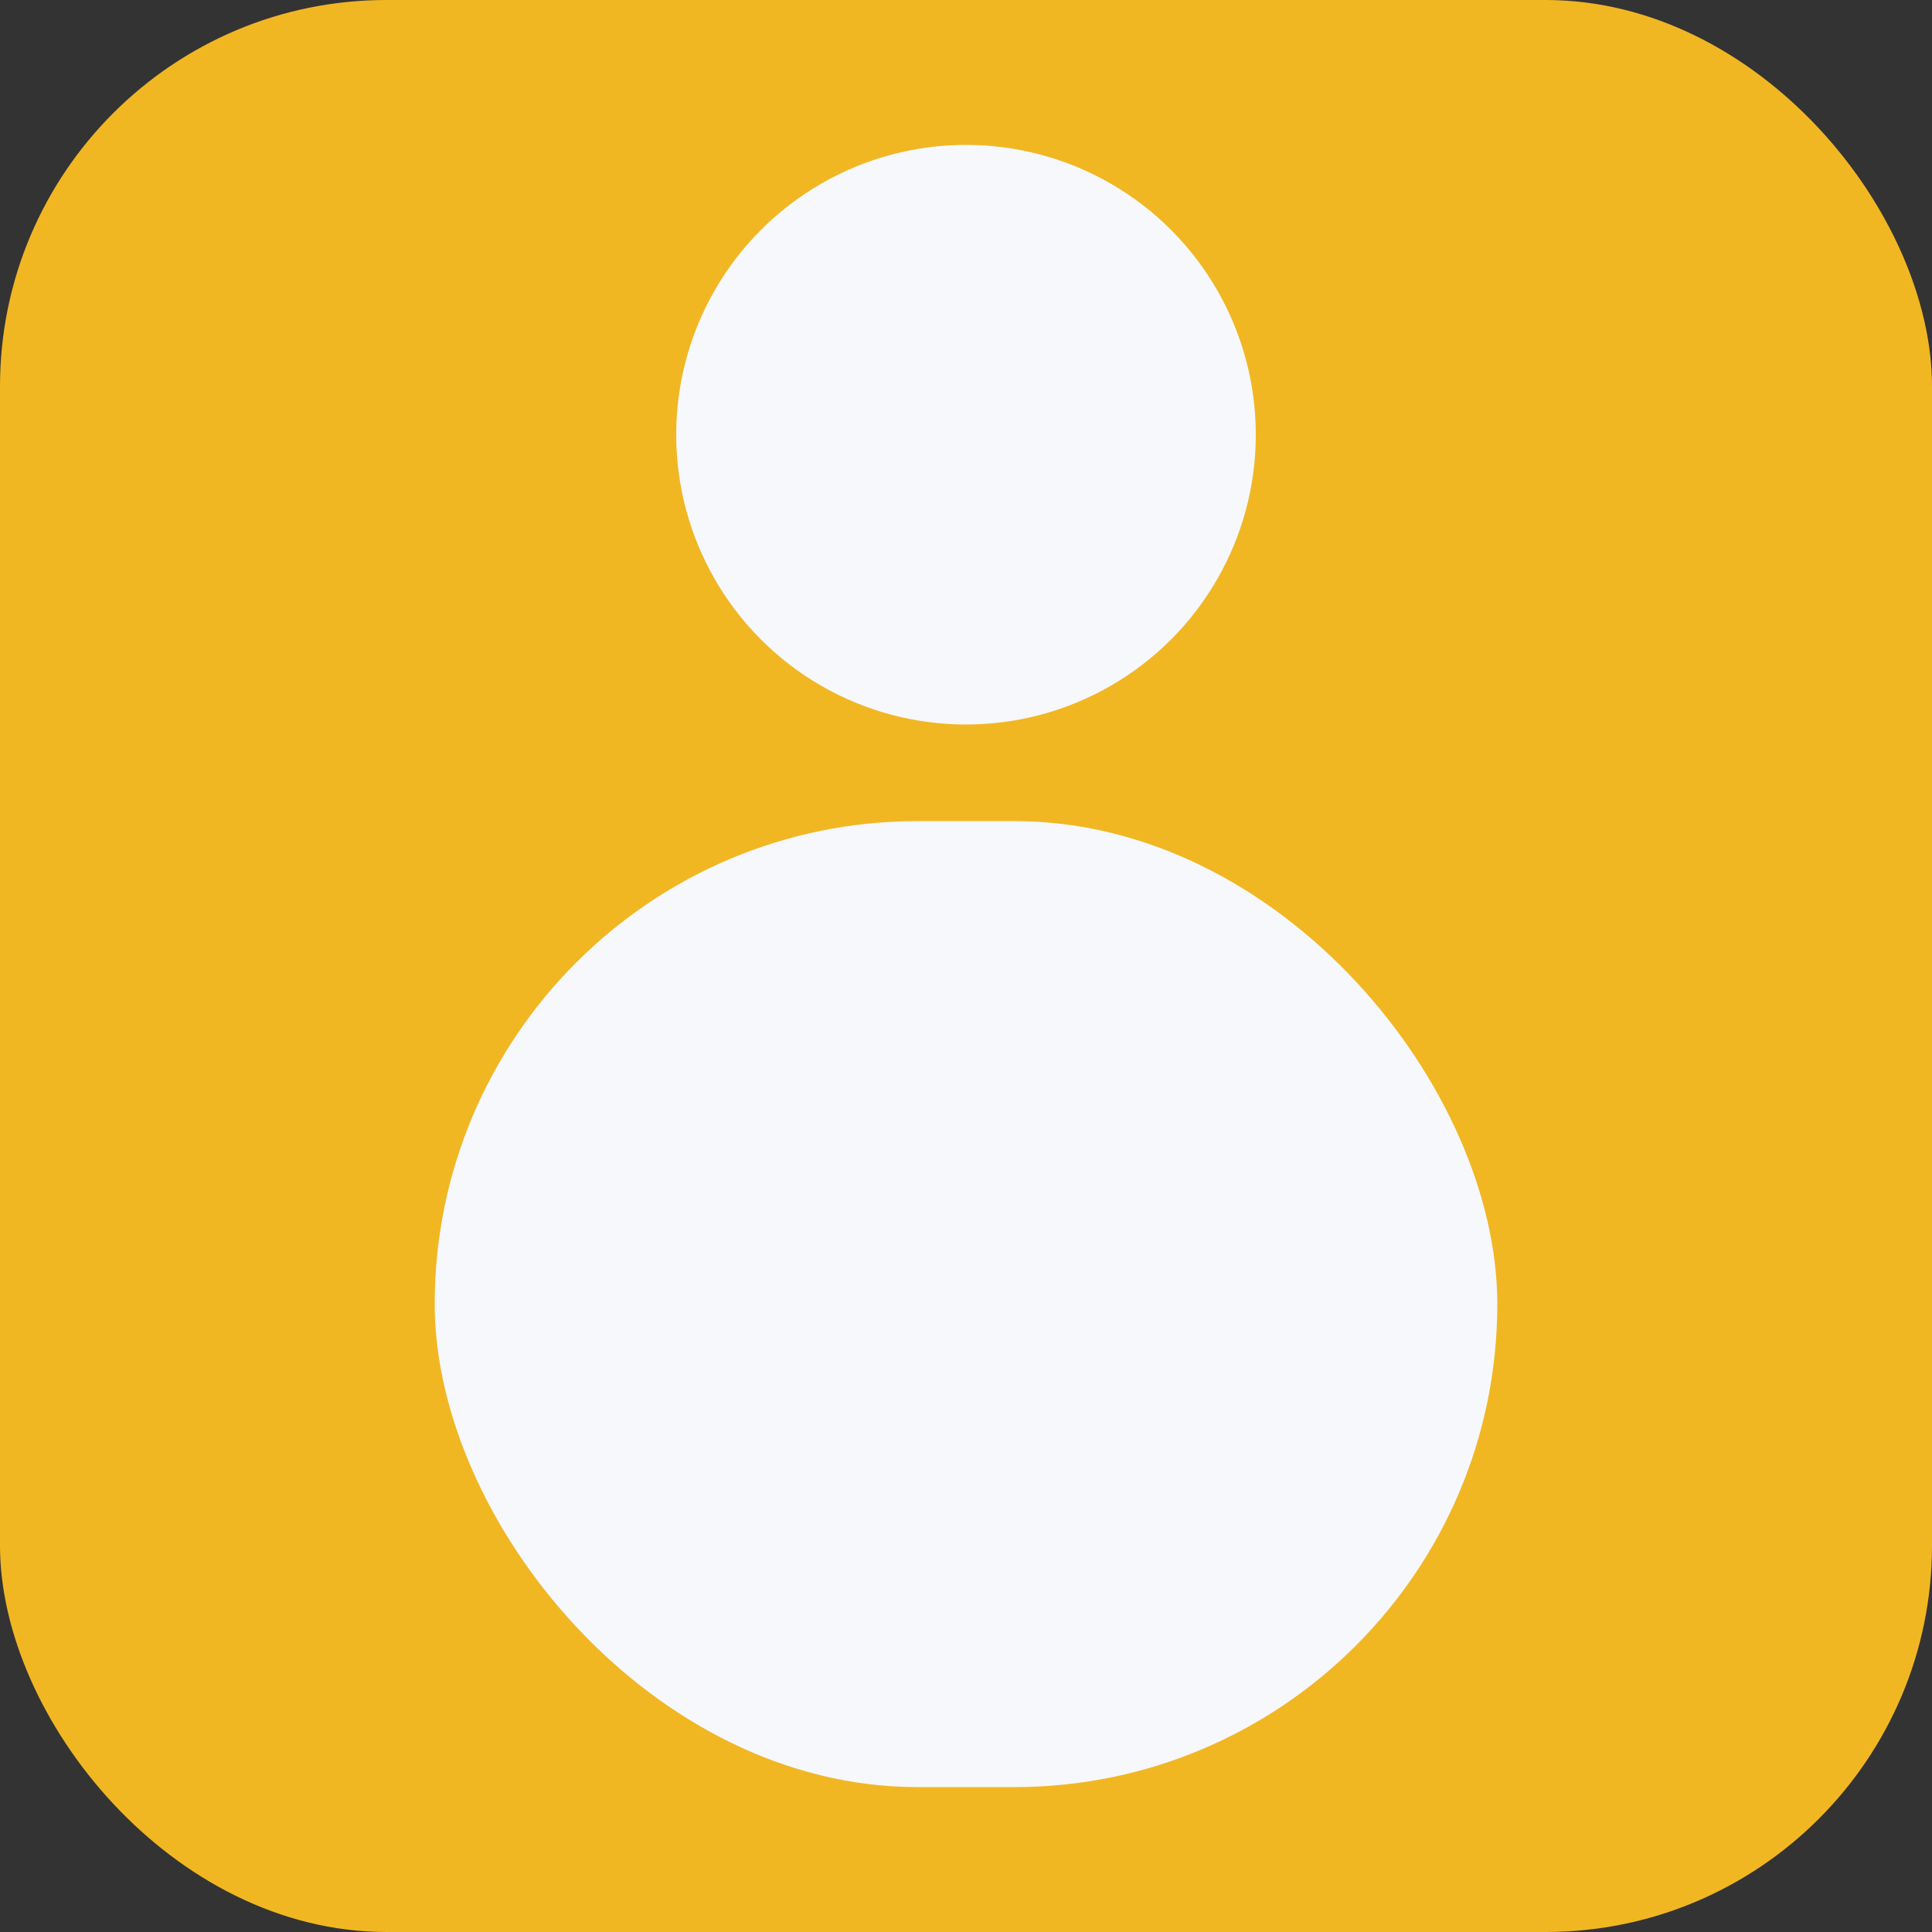 <svg width="40" height="40" viewBox="0 0 40 40" fill="none" xmlns="http://www.w3.org/2000/svg">
<rect x="0" y="0" width="40" height="40" fill="#333333" stroke="none"/>
<rect width="40" height="40" rx="8" fill="#F1B723"/>
<rect x="9" y="17" width="22" height="20" rx="10" fill="#F6F8FB"/>
<ellipse cx="20" cy="9" rx="6" ry="6" transform="rotate(180 20 9)" fill="#F6F8FB"/>
</svg>
